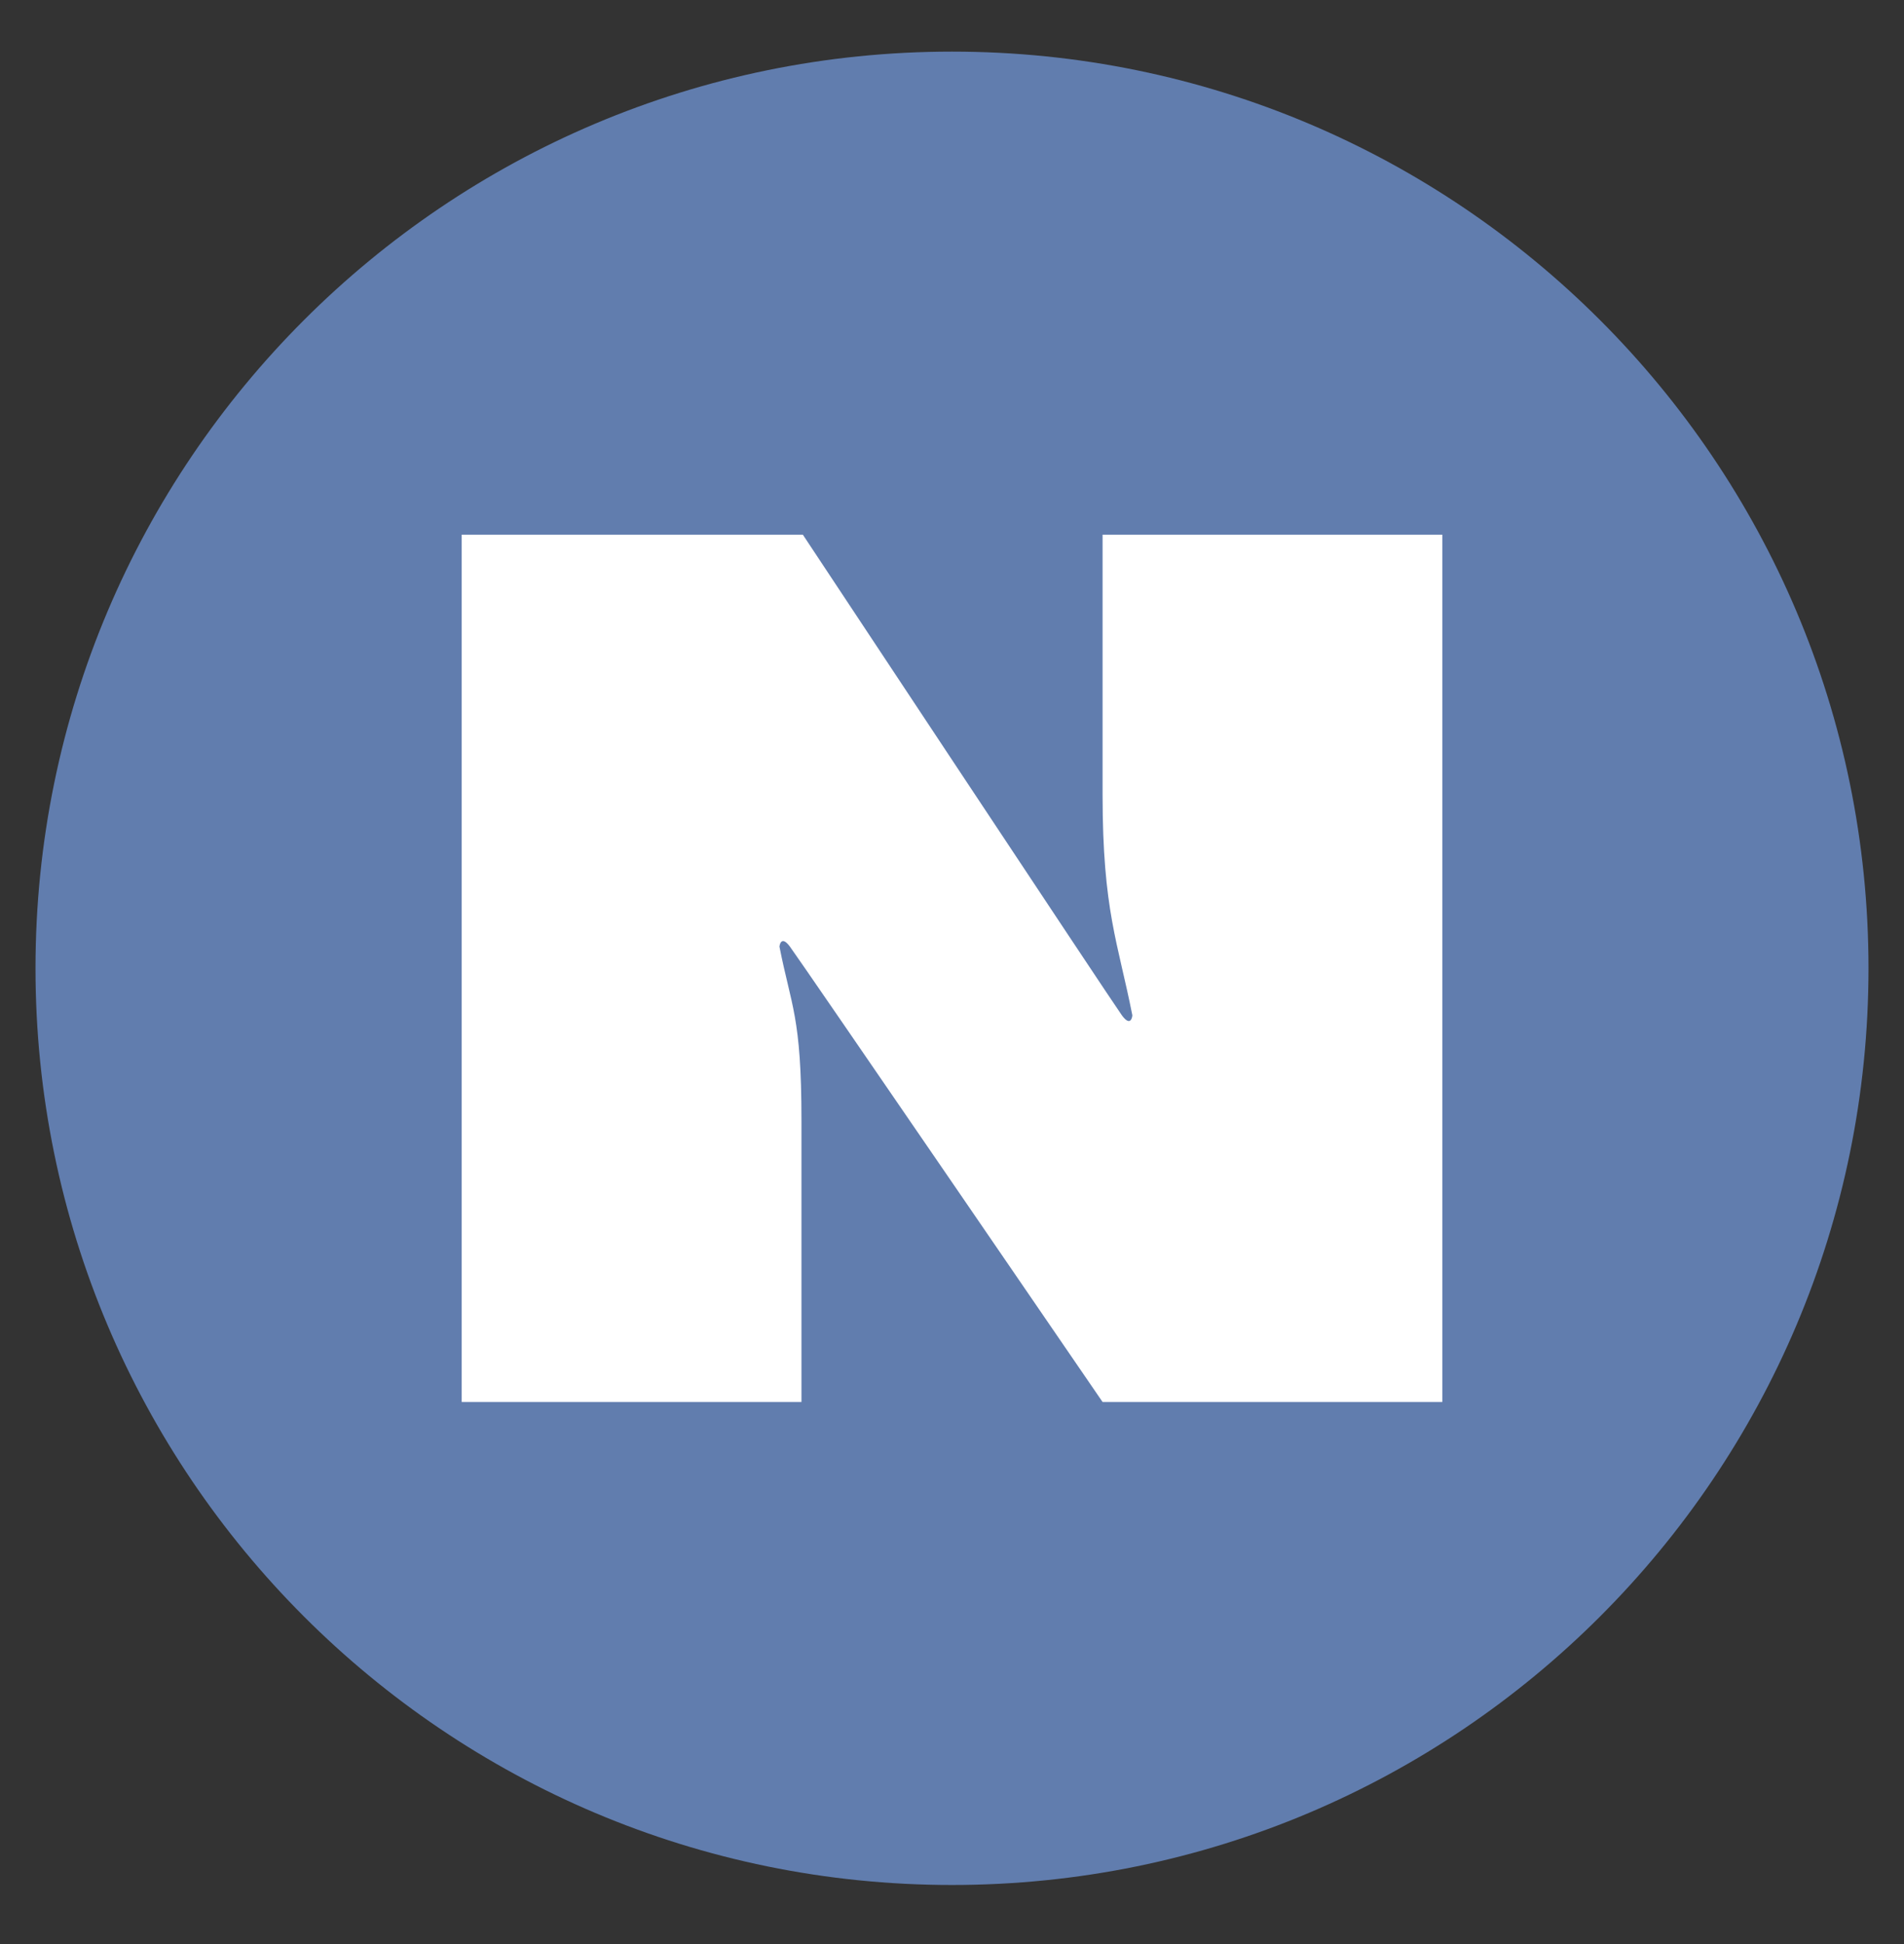 <svg width="48" height="49" viewBox="0 0 48 49" fill="none" xmlns="http://www.w3.org/2000/svg">
<rect x="0" y="0" width="48" height="49" fill="#333333" stroke="none"/>
<path d="M24 47.511C36.761 47.511 47.105 37.167 47.105 24.406C47.105 11.645 36.761 1.301 24 1.301C11.239 1.301 0.895 11.645 0.895 24.406C0.895 37.167 11.239 47.511 24 47.511Z" fill="#617DAE"/>
<path d="M11.639 13.477H20.24C20.24 13.477 28.053 25.277 28.284 25.593C28.52 25.913 28.547 25.593 28.547 25.593C28.187 23.767 27.796 22.948 27.796 20.027V13.477H36.361V35.337H27.796C27.796 35.337 20.144 24.166 19.913 23.858C19.681 23.547 19.65 23.858 19.65 23.858C19.945 25.365 20.205 25.616 20.205 28.235V35.337H11.639L11.639 13.477Z" fill="white"/>
</svg>

